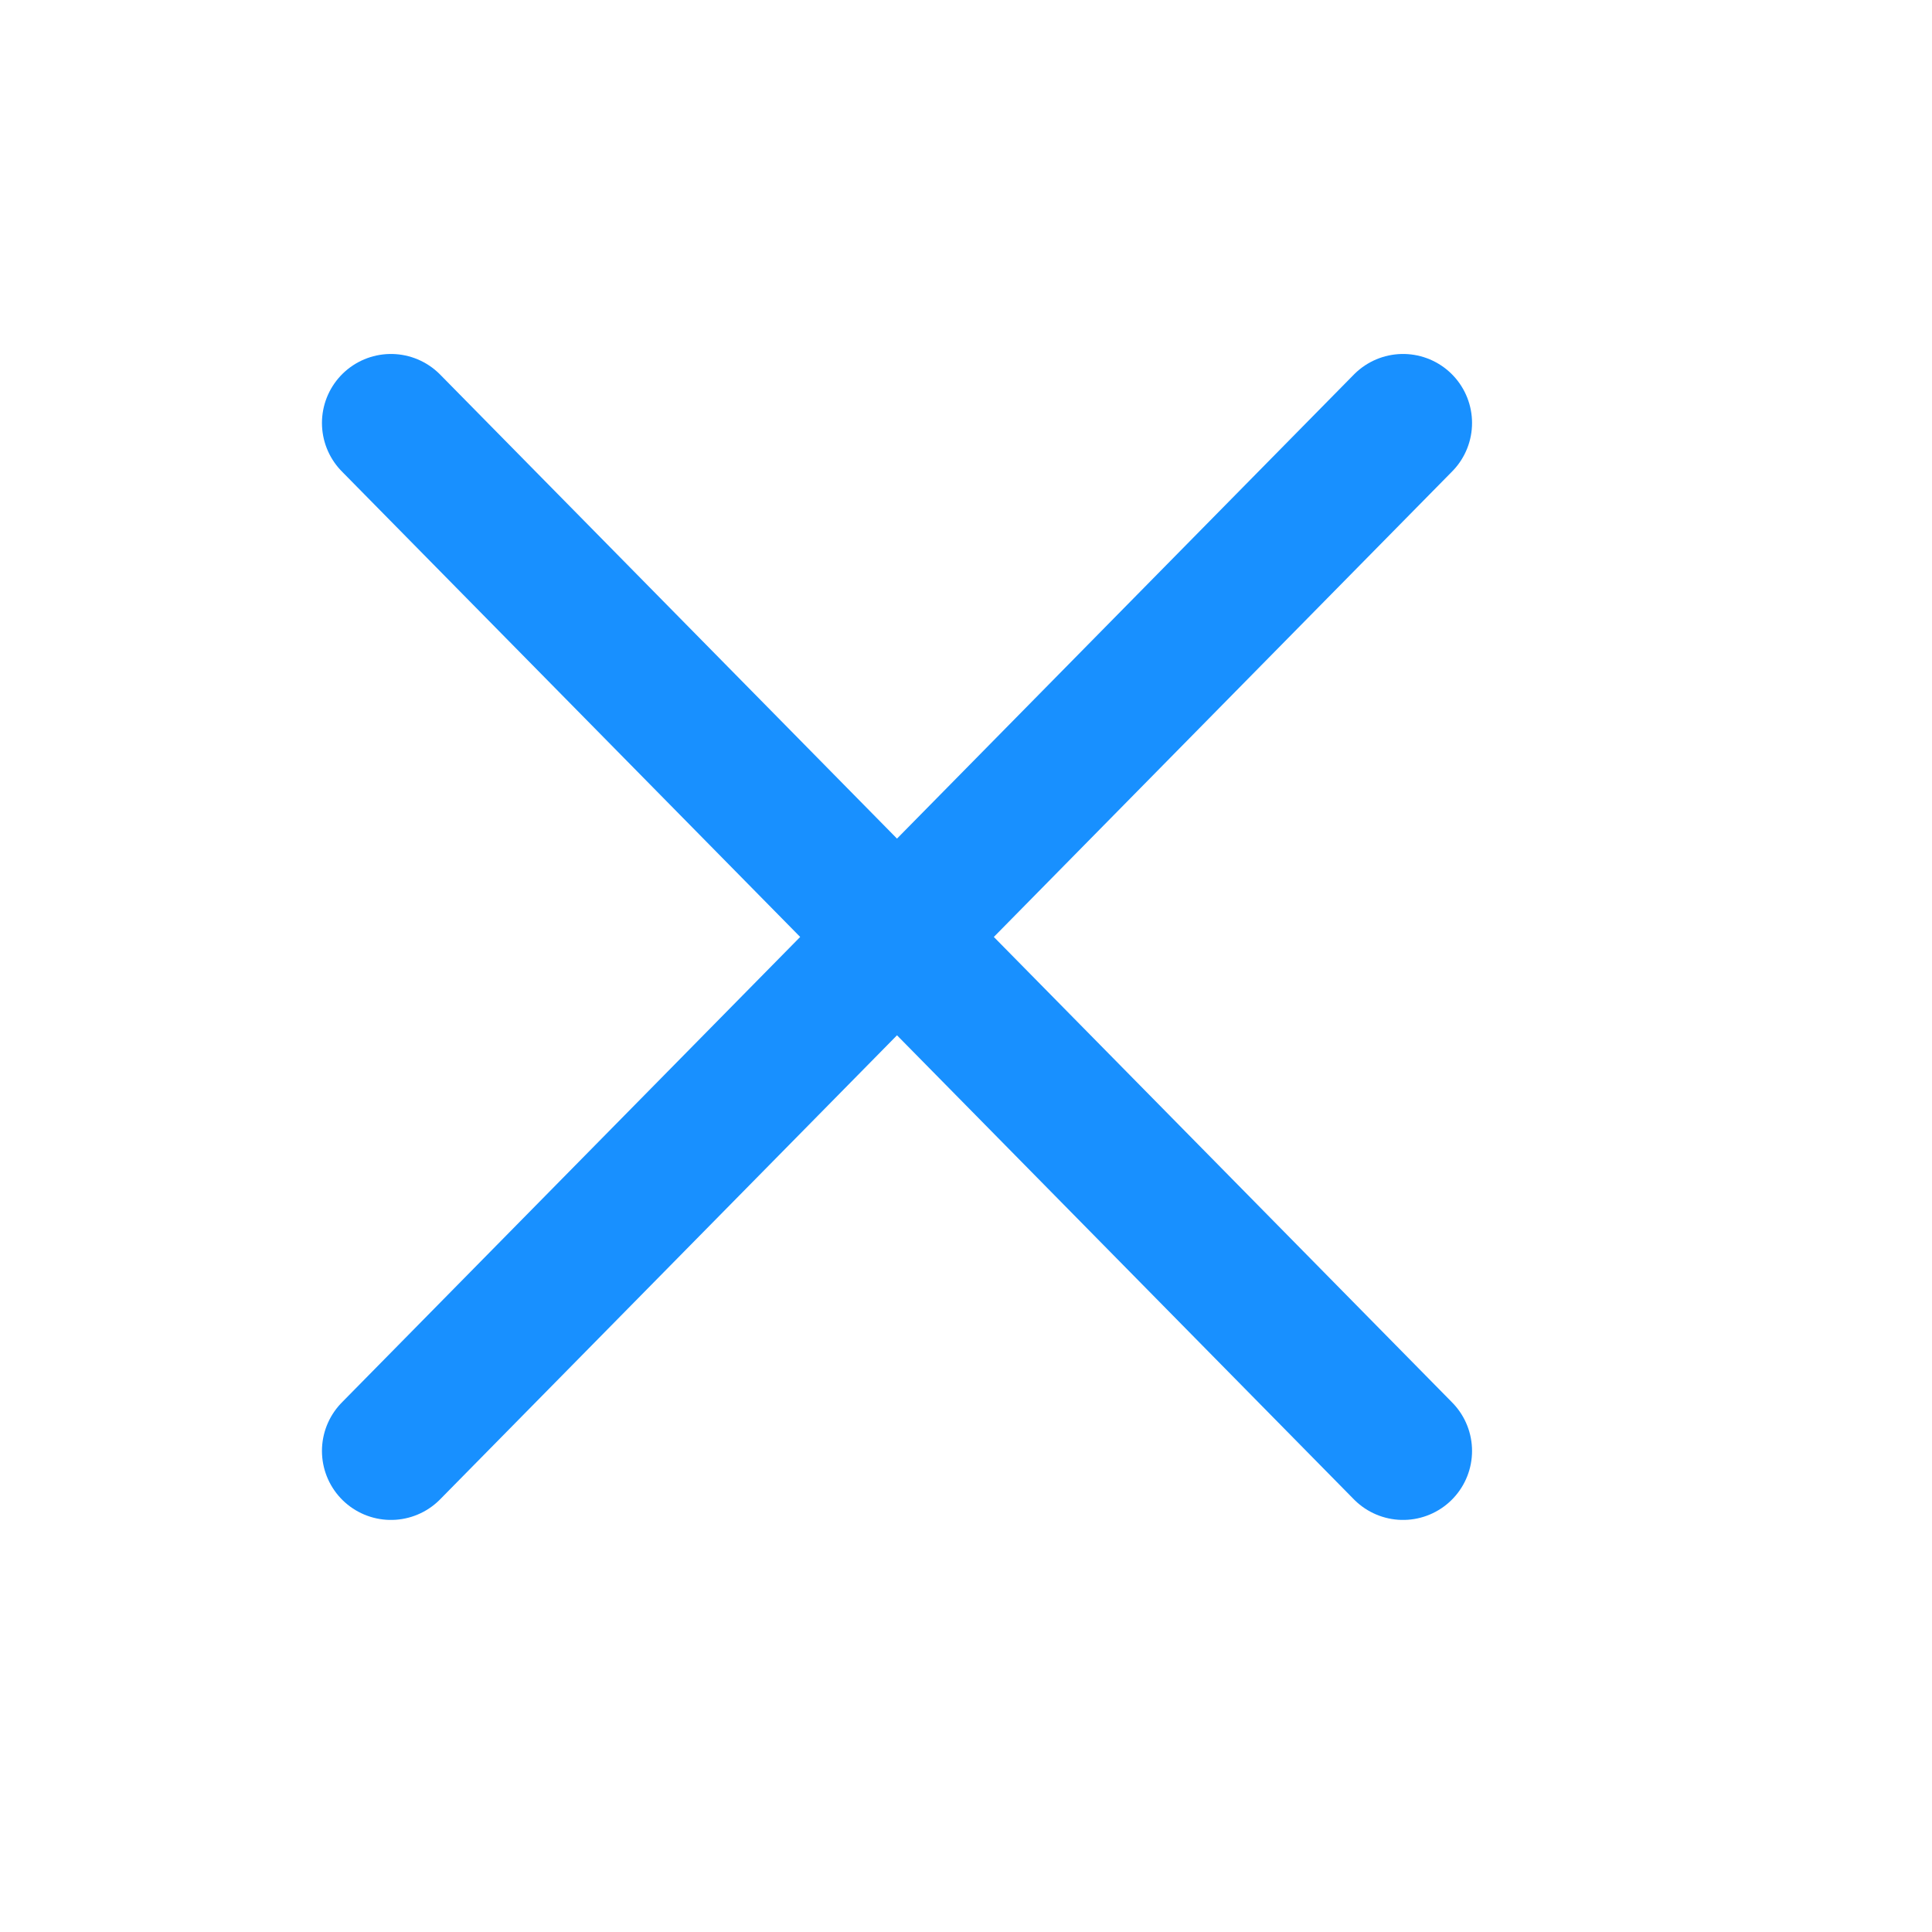 <?xml version="1.0" encoding="UTF-8"?>
<svg width="14px" height="14px" viewBox="0 0 14 14" version="1.1" xmlns="http://www.w3.org/2000/svg" xmlns:xlink="http://www.w3.org/1999/xlink">
    <title>关闭蓝</title>
    <g id="页面-1" stroke="none" stroke-width="1" fill="none" fill-rule="evenodd" stroke-linecap="round">
        <g id="企业主体管理-–-新建" transform="translate(-290, -38)" stroke="#1890FF">
            <g id="编组-14" transform="translate(202, 28)">
                <g id="编组-3" transform="translate(88, 10)">
                    <g id="关闭" transform="translate(2.5, 2.726)">
                        <line x1="0.333" y1="0.339" x2="7.667" y2="7.788" id="直线"></line>
                        <line x1="0.333" y1="0.339" x2="7.667" y2="7.788" id="直线" transform="translate(4, 4.063) scale(-1, 1) translate(-4, -4.063) "></line>
                    </g>
                </g>
            </g>
        </g>
    </g>
</svg>